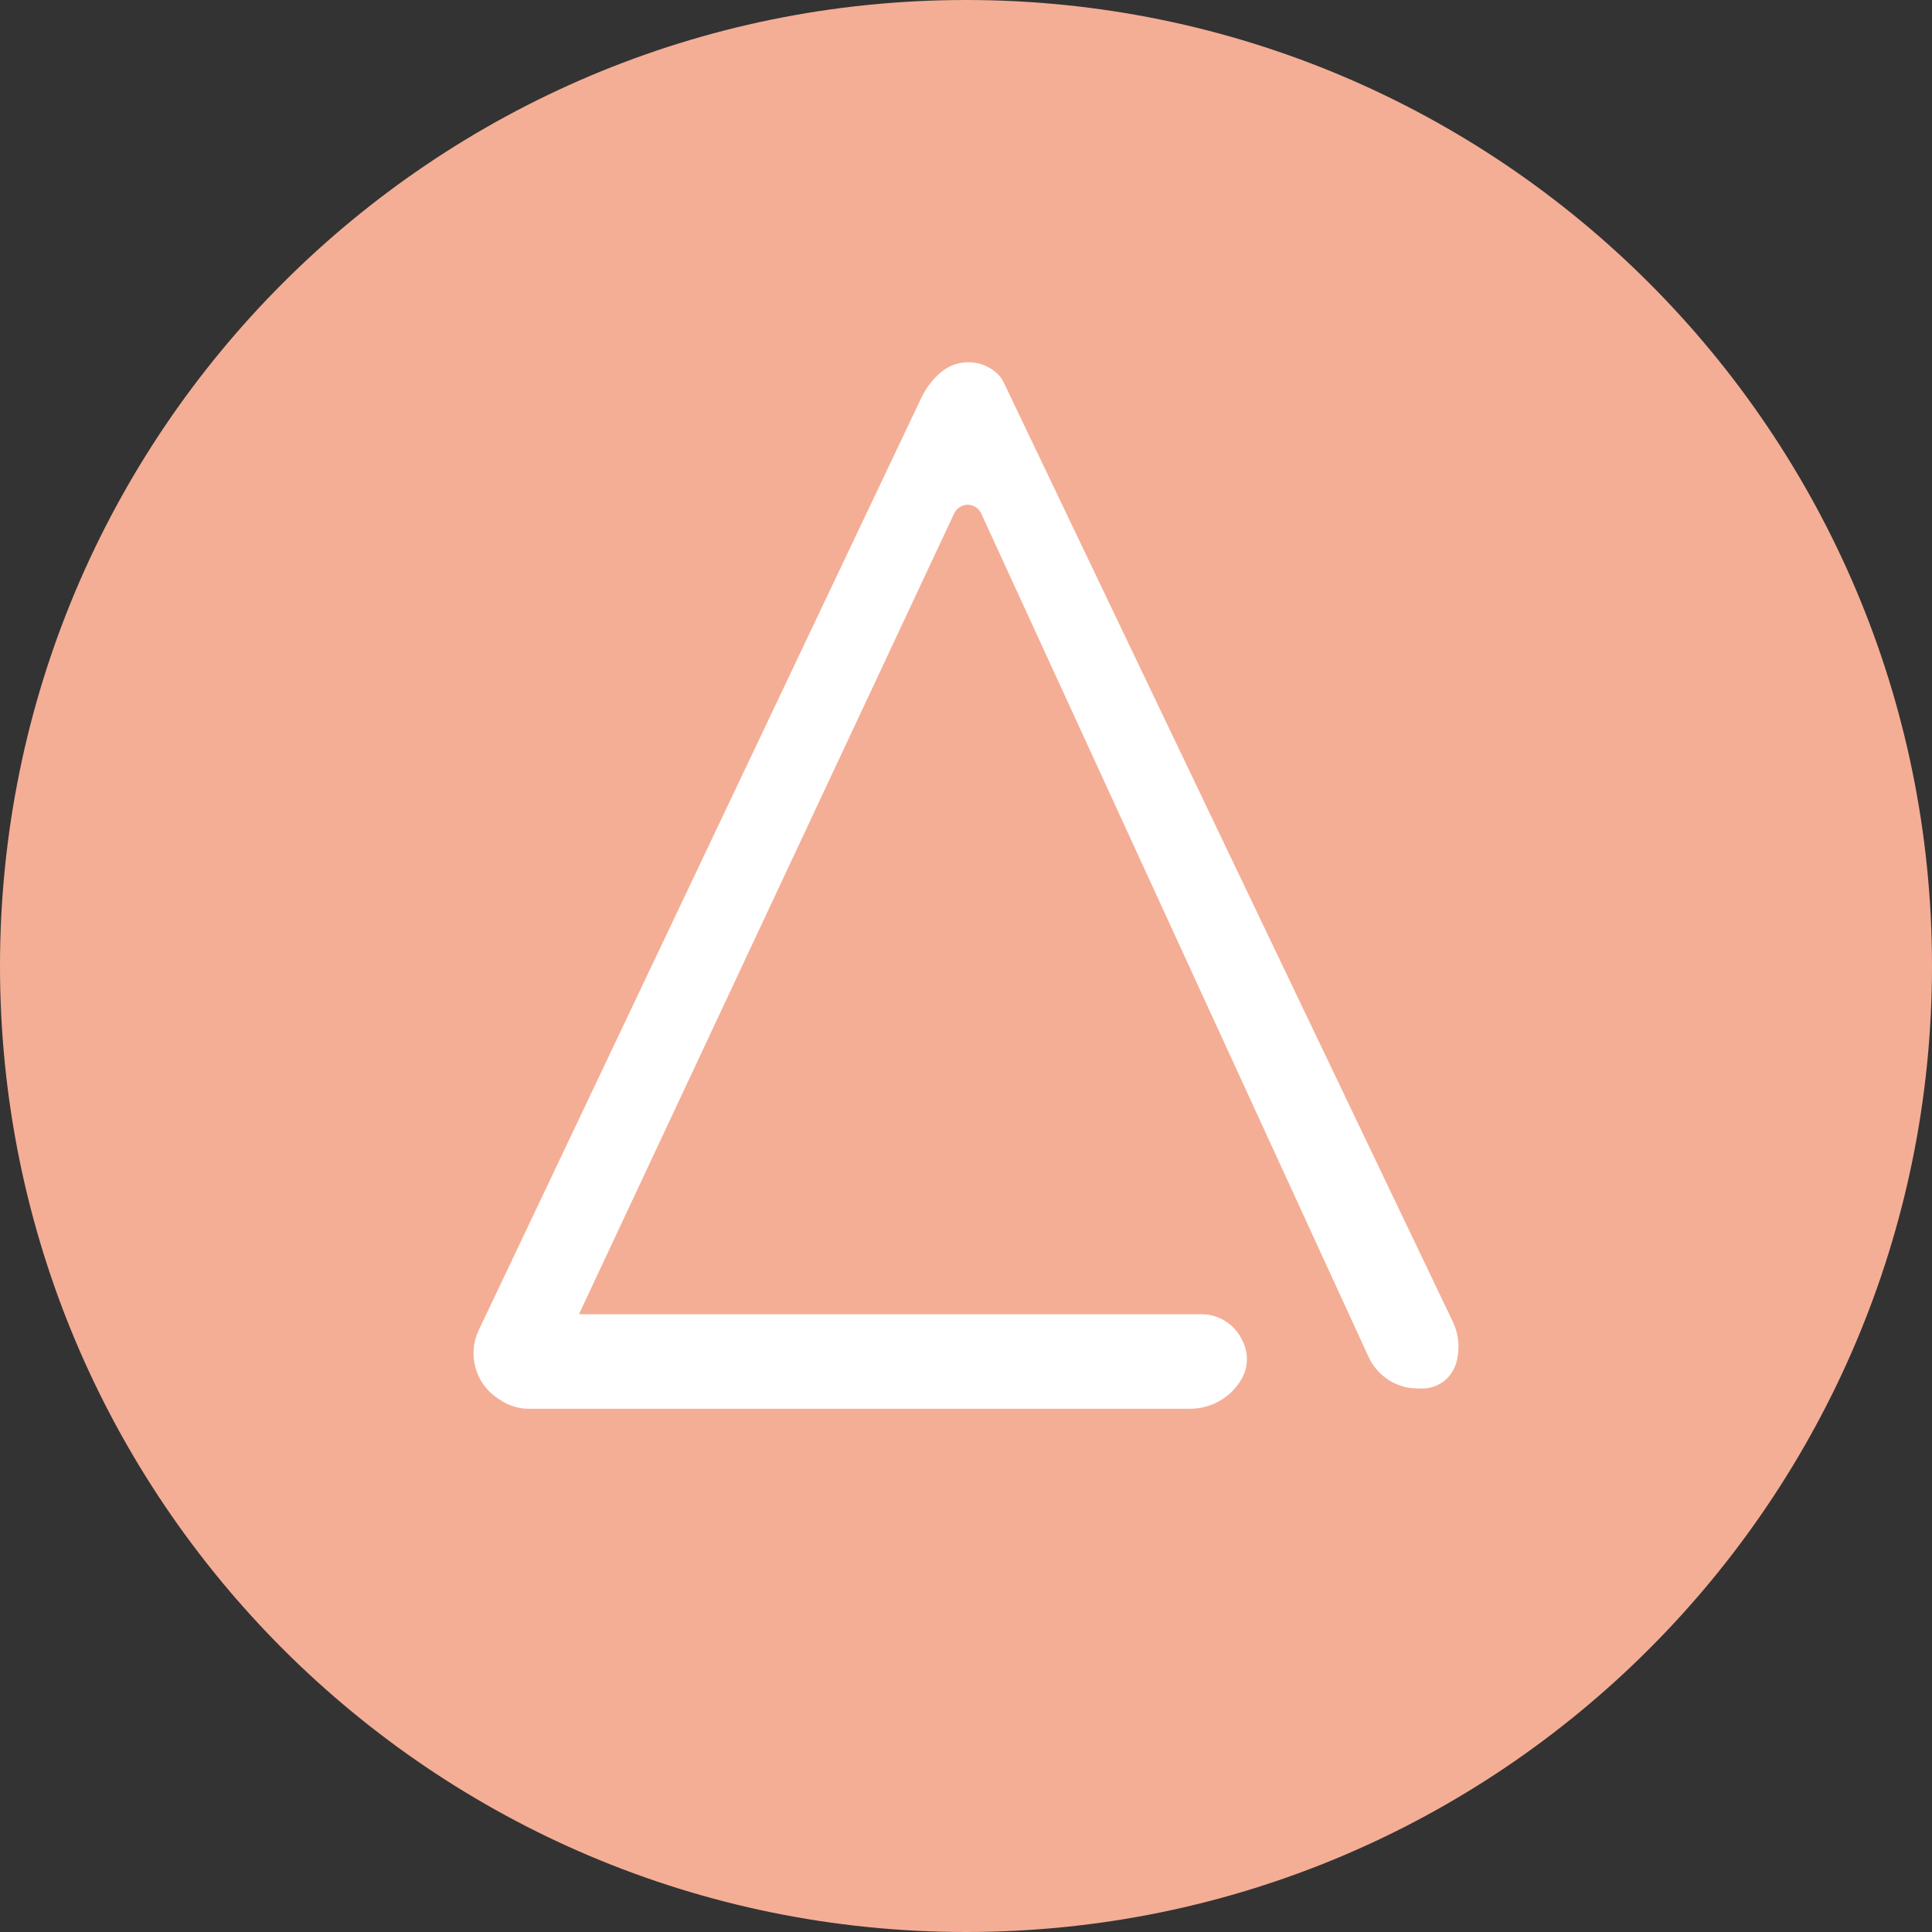 <svg viewBox="0 0 24 24" fill="none" xmlns="http://www.w3.org/2000/svg">
<rect x="0" y="0" width="24" height="24" fill="#333333" stroke="none"/>
<g clip-path="url(#clip0_1265_22030)">
<path d="M12 24C18.627 24 24 18.627 24 12C24 5.373 18.627 0 12 0C5.373 0 0 5.373 0 12C0 18.627 5.373 24 12 24Z" fill="#F4AE95"/>
<path d="M11.852 6.38L7.192 16.326H14.929C15.153 16.326 15.355 16.464 15.443 16.674L15.452 16.693C15.48 16.762 15.493 16.836 15.489 16.91C15.485 16.984 15.464 17.057 15.428 17.122C15.365 17.236 15.272 17.331 15.16 17.397C15.048 17.464 14.92 17.499 14.789 17.5H6.567C6.44 17.5 6.316 17.461 6.211 17.389L6.168 17.36C6.039 17.27 5.945 17.136 5.905 16.984C5.864 16.831 5.879 16.669 5.946 16.526L11.445 4.942C11.502 4.821 11.584 4.714 11.684 4.628C11.778 4.547 11.899 4.501 12.024 4.5C12.149 4.499 12.27 4.541 12.366 4.621C12.41 4.656 12.445 4.701 12.469 4.752L18.046 16.416C18.123 16.574 18.138 16.755 18.091 16.925C18.066 17.017 18.012 17.099 17.936 17.158C17.86 17.216 17.767 17.248 17.672 17.248H17.607C17.479 17.248 17.354 17.21 17.246 17.14C17.138 17.07 17.053 16.971 17 16.854L12.19 6.381C12.176 6.348 12.152 6.321 12.122 6.301C12.092 6.281 12.058 6.271 12.022 6.27C11.986 6.27 11.951 6.281 11.921 6.3C11.891 6.319 11.867 6.347 11.852 6.38Z" fill="white"/>
</g>
<defs>
<clipPath id="clip0_1265_22030">
<rect width="24" height="24" fill="white"/>
</clipPath>
</defs>
</svg>